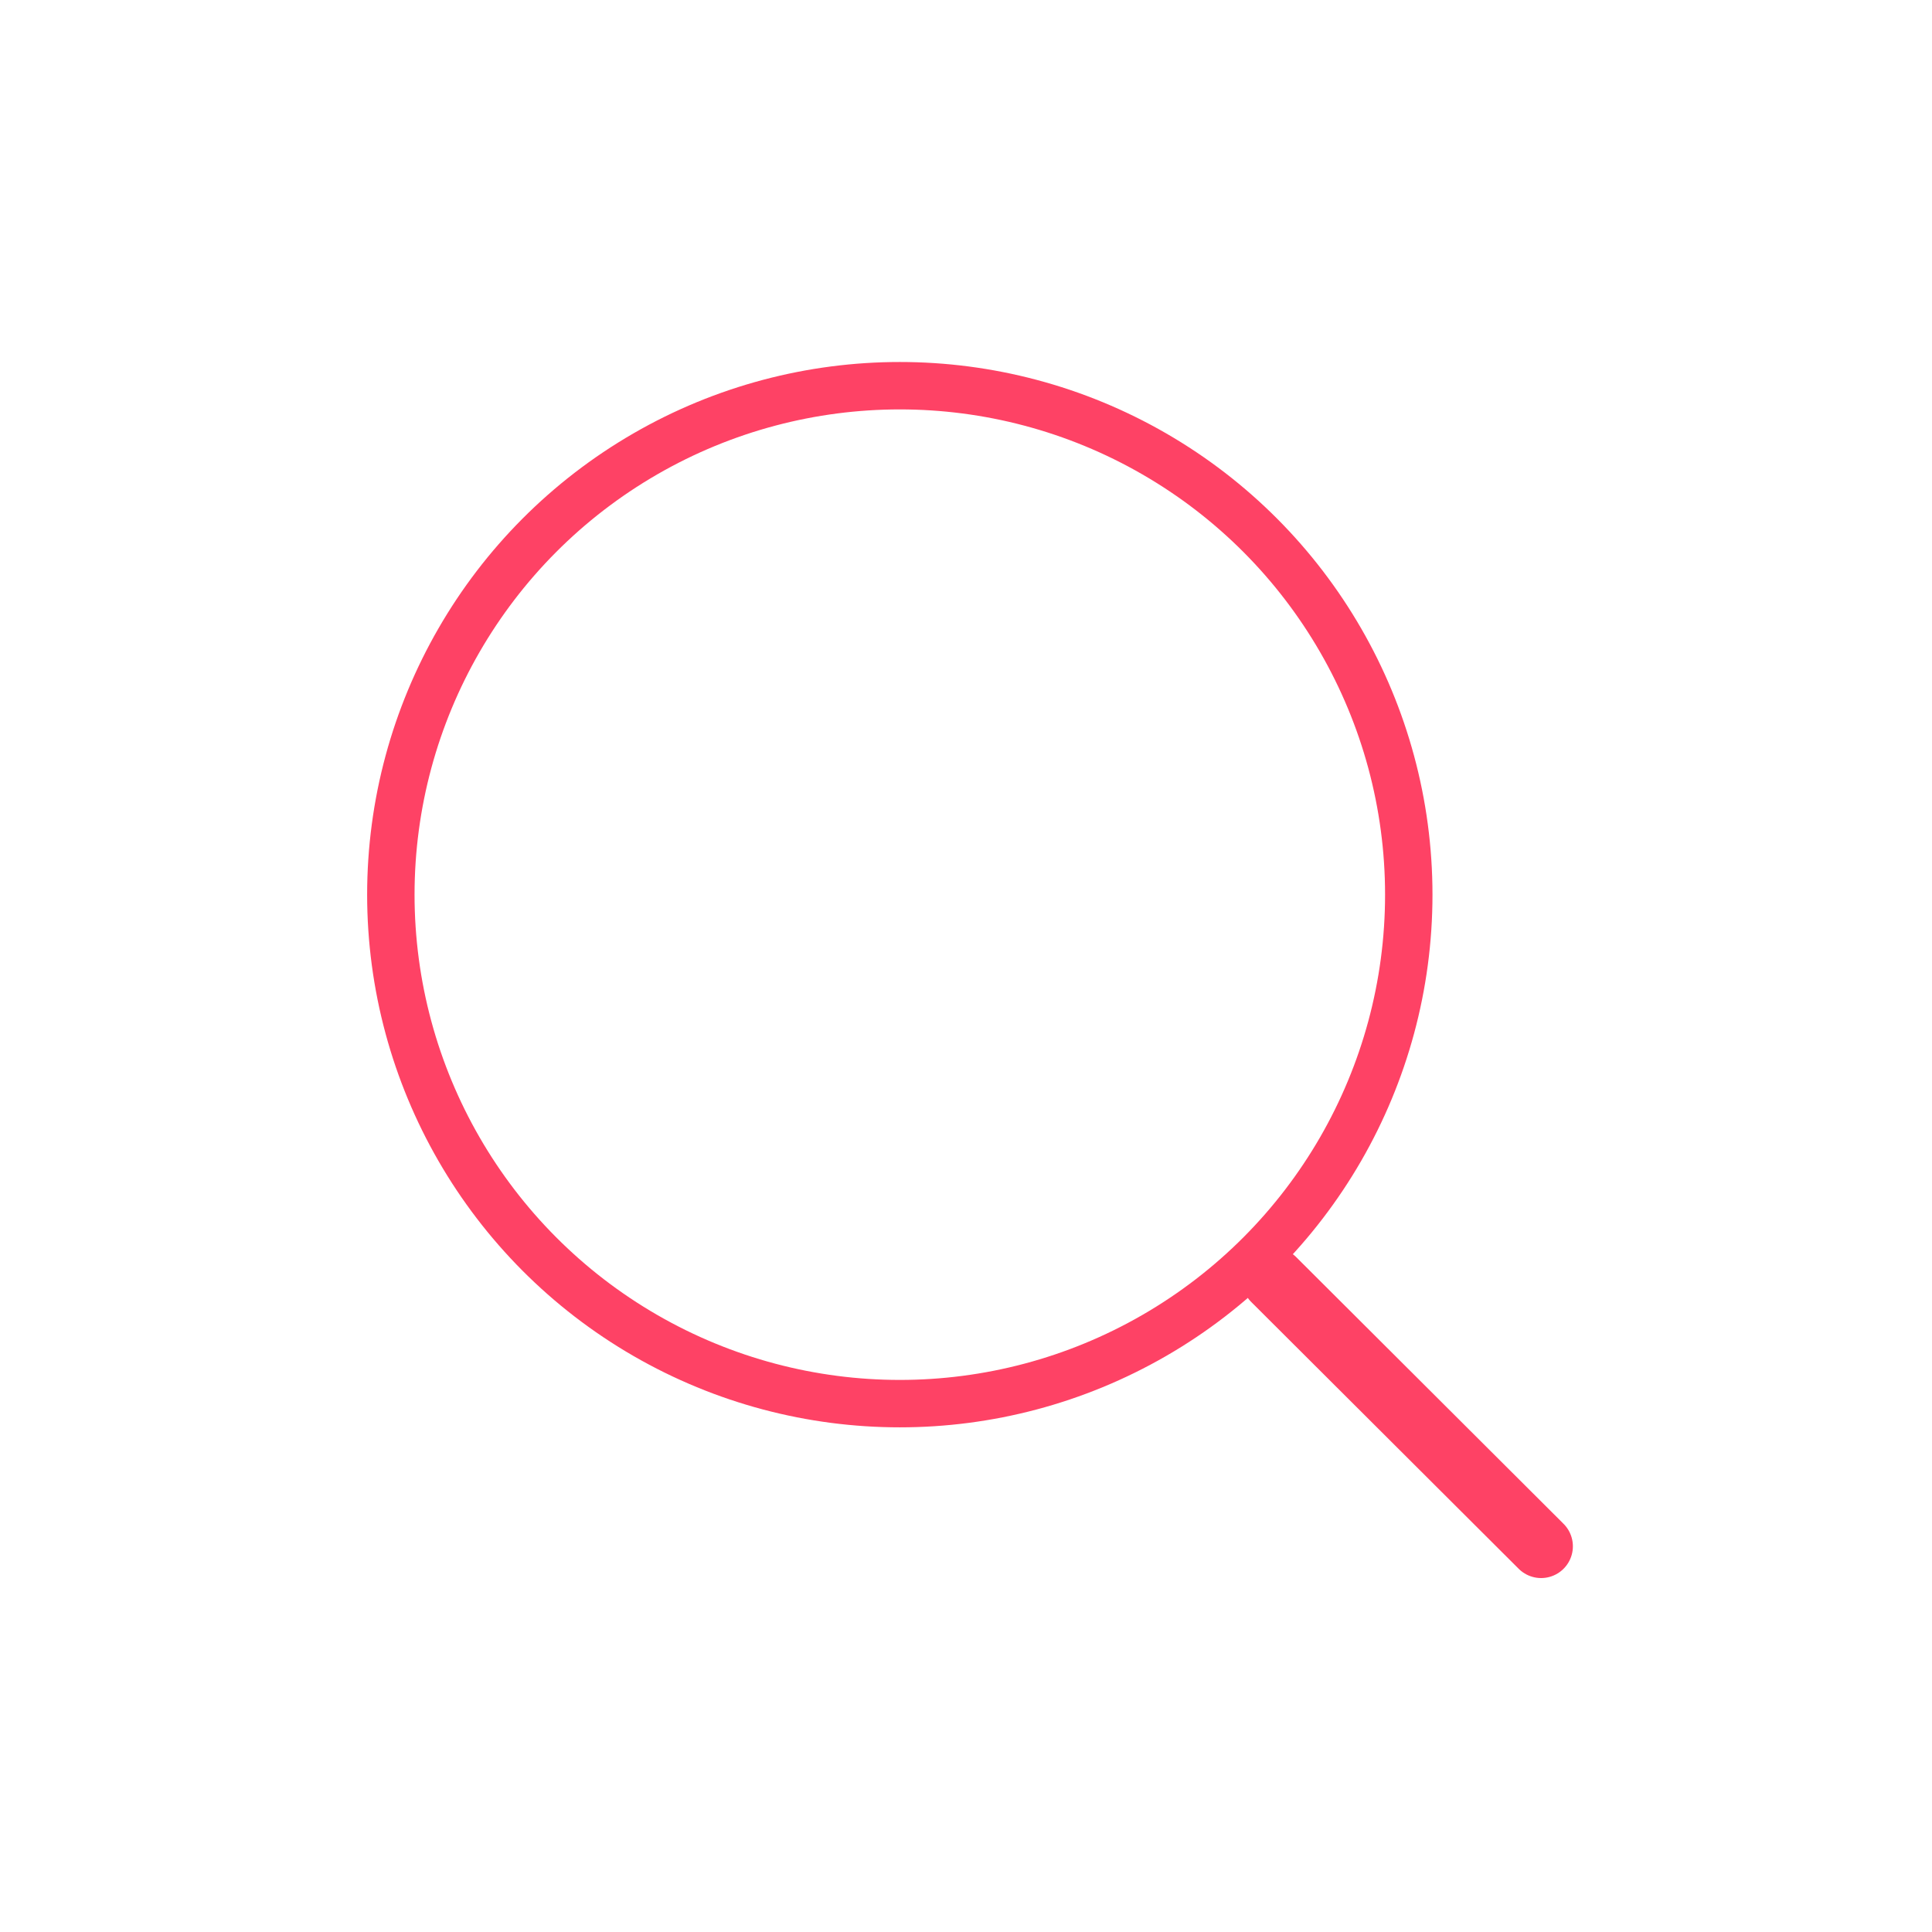 <svg id="Layer_1" data-name="Layer 1" xmlns="http://www.w3.org/2000/svg" viewBox="0 0 50 50"><defs><style>.cls-1,.cls-2{fill:none;stroke:#fe4265;stroke-linecap:round;stroke-linejoin:round;}.cls-1{stroke-width:1.227px;}.cls-2{stroke-width:1.644px;}</style></defs><circle class="cls-1" cx="23.287" cy="23.154" r="13.172"/><path class="cls-2" d="M32.964,33.115l6.92,6.903"/></svg>